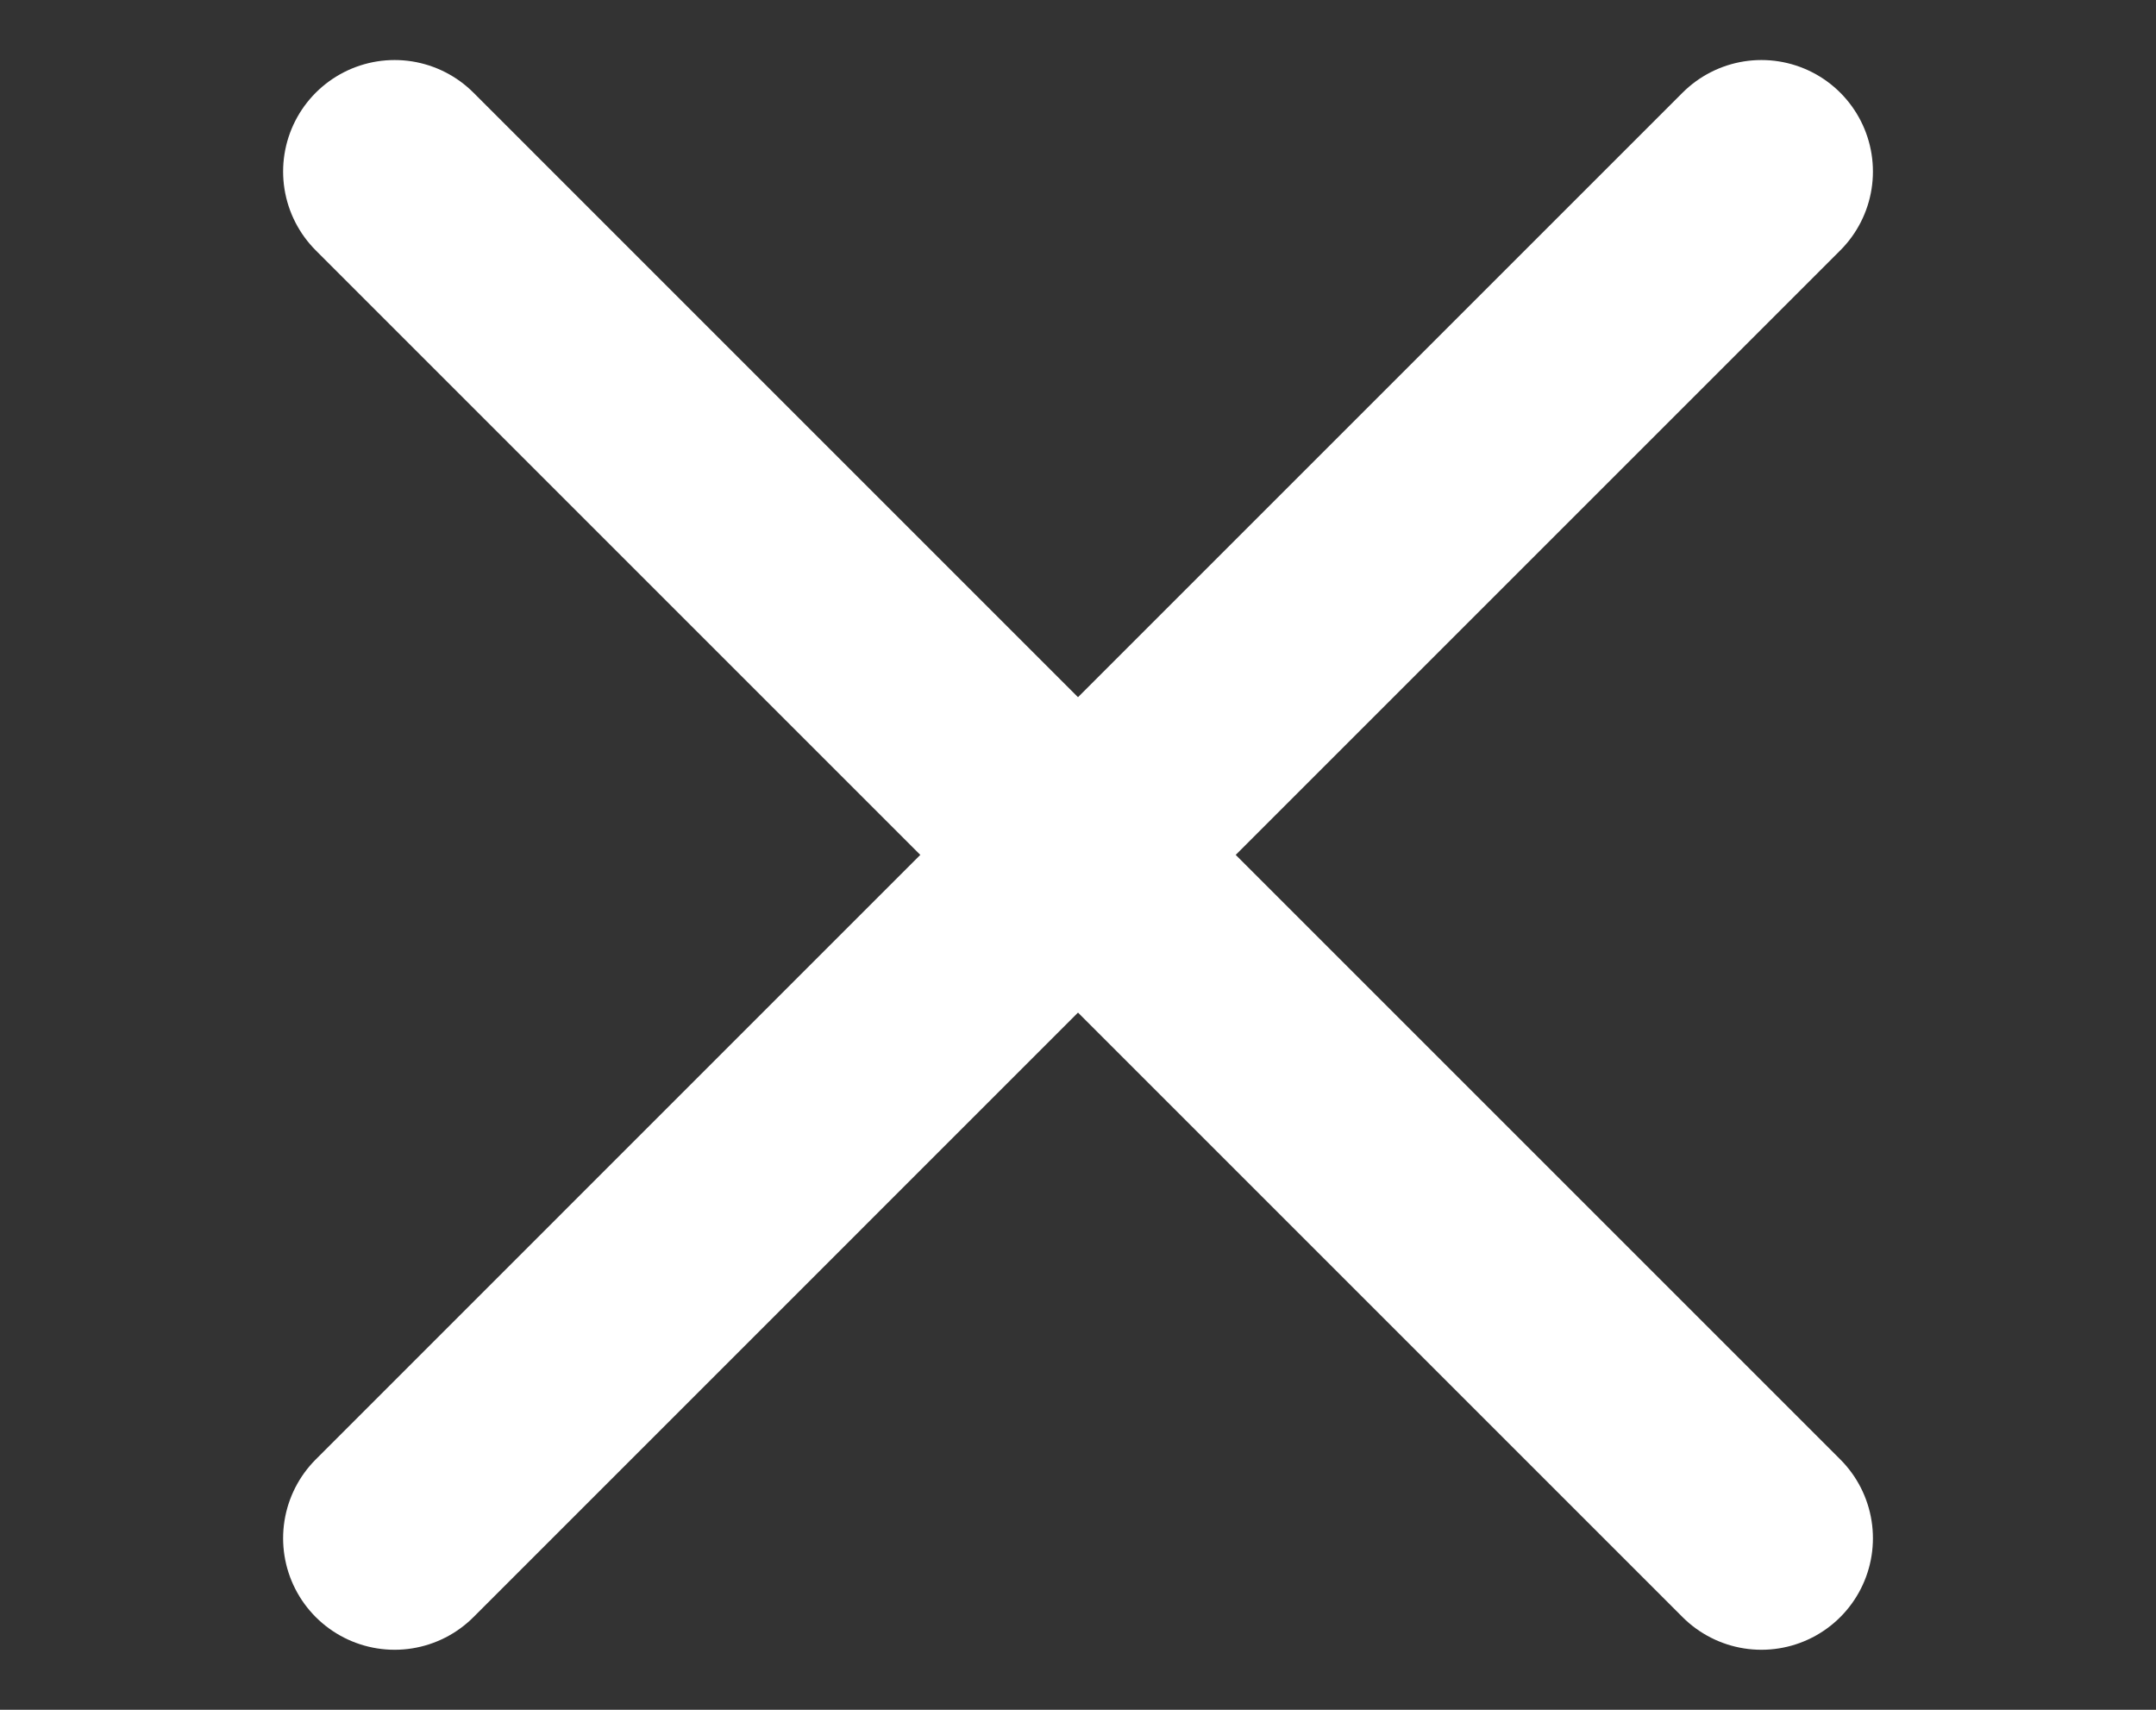 <svg width="58" height="46" viewBox="0 0 58 46" fill="none" xmlns="http://www.w3.org/2000/svg">
<rect x="0" y="0" width="58" height="46" fill="#333333" stroke="none"/>
<path d="M10.616 4.615L29 23L47.385 41.385" stroke="white" stroke-width="6" stroke-linecap="round"/>
<path d="M10.616 41.385L29 23L47.385 4.615" stroke="white" stroke-width="6" stroke-linecap="round"/>
</svg>
